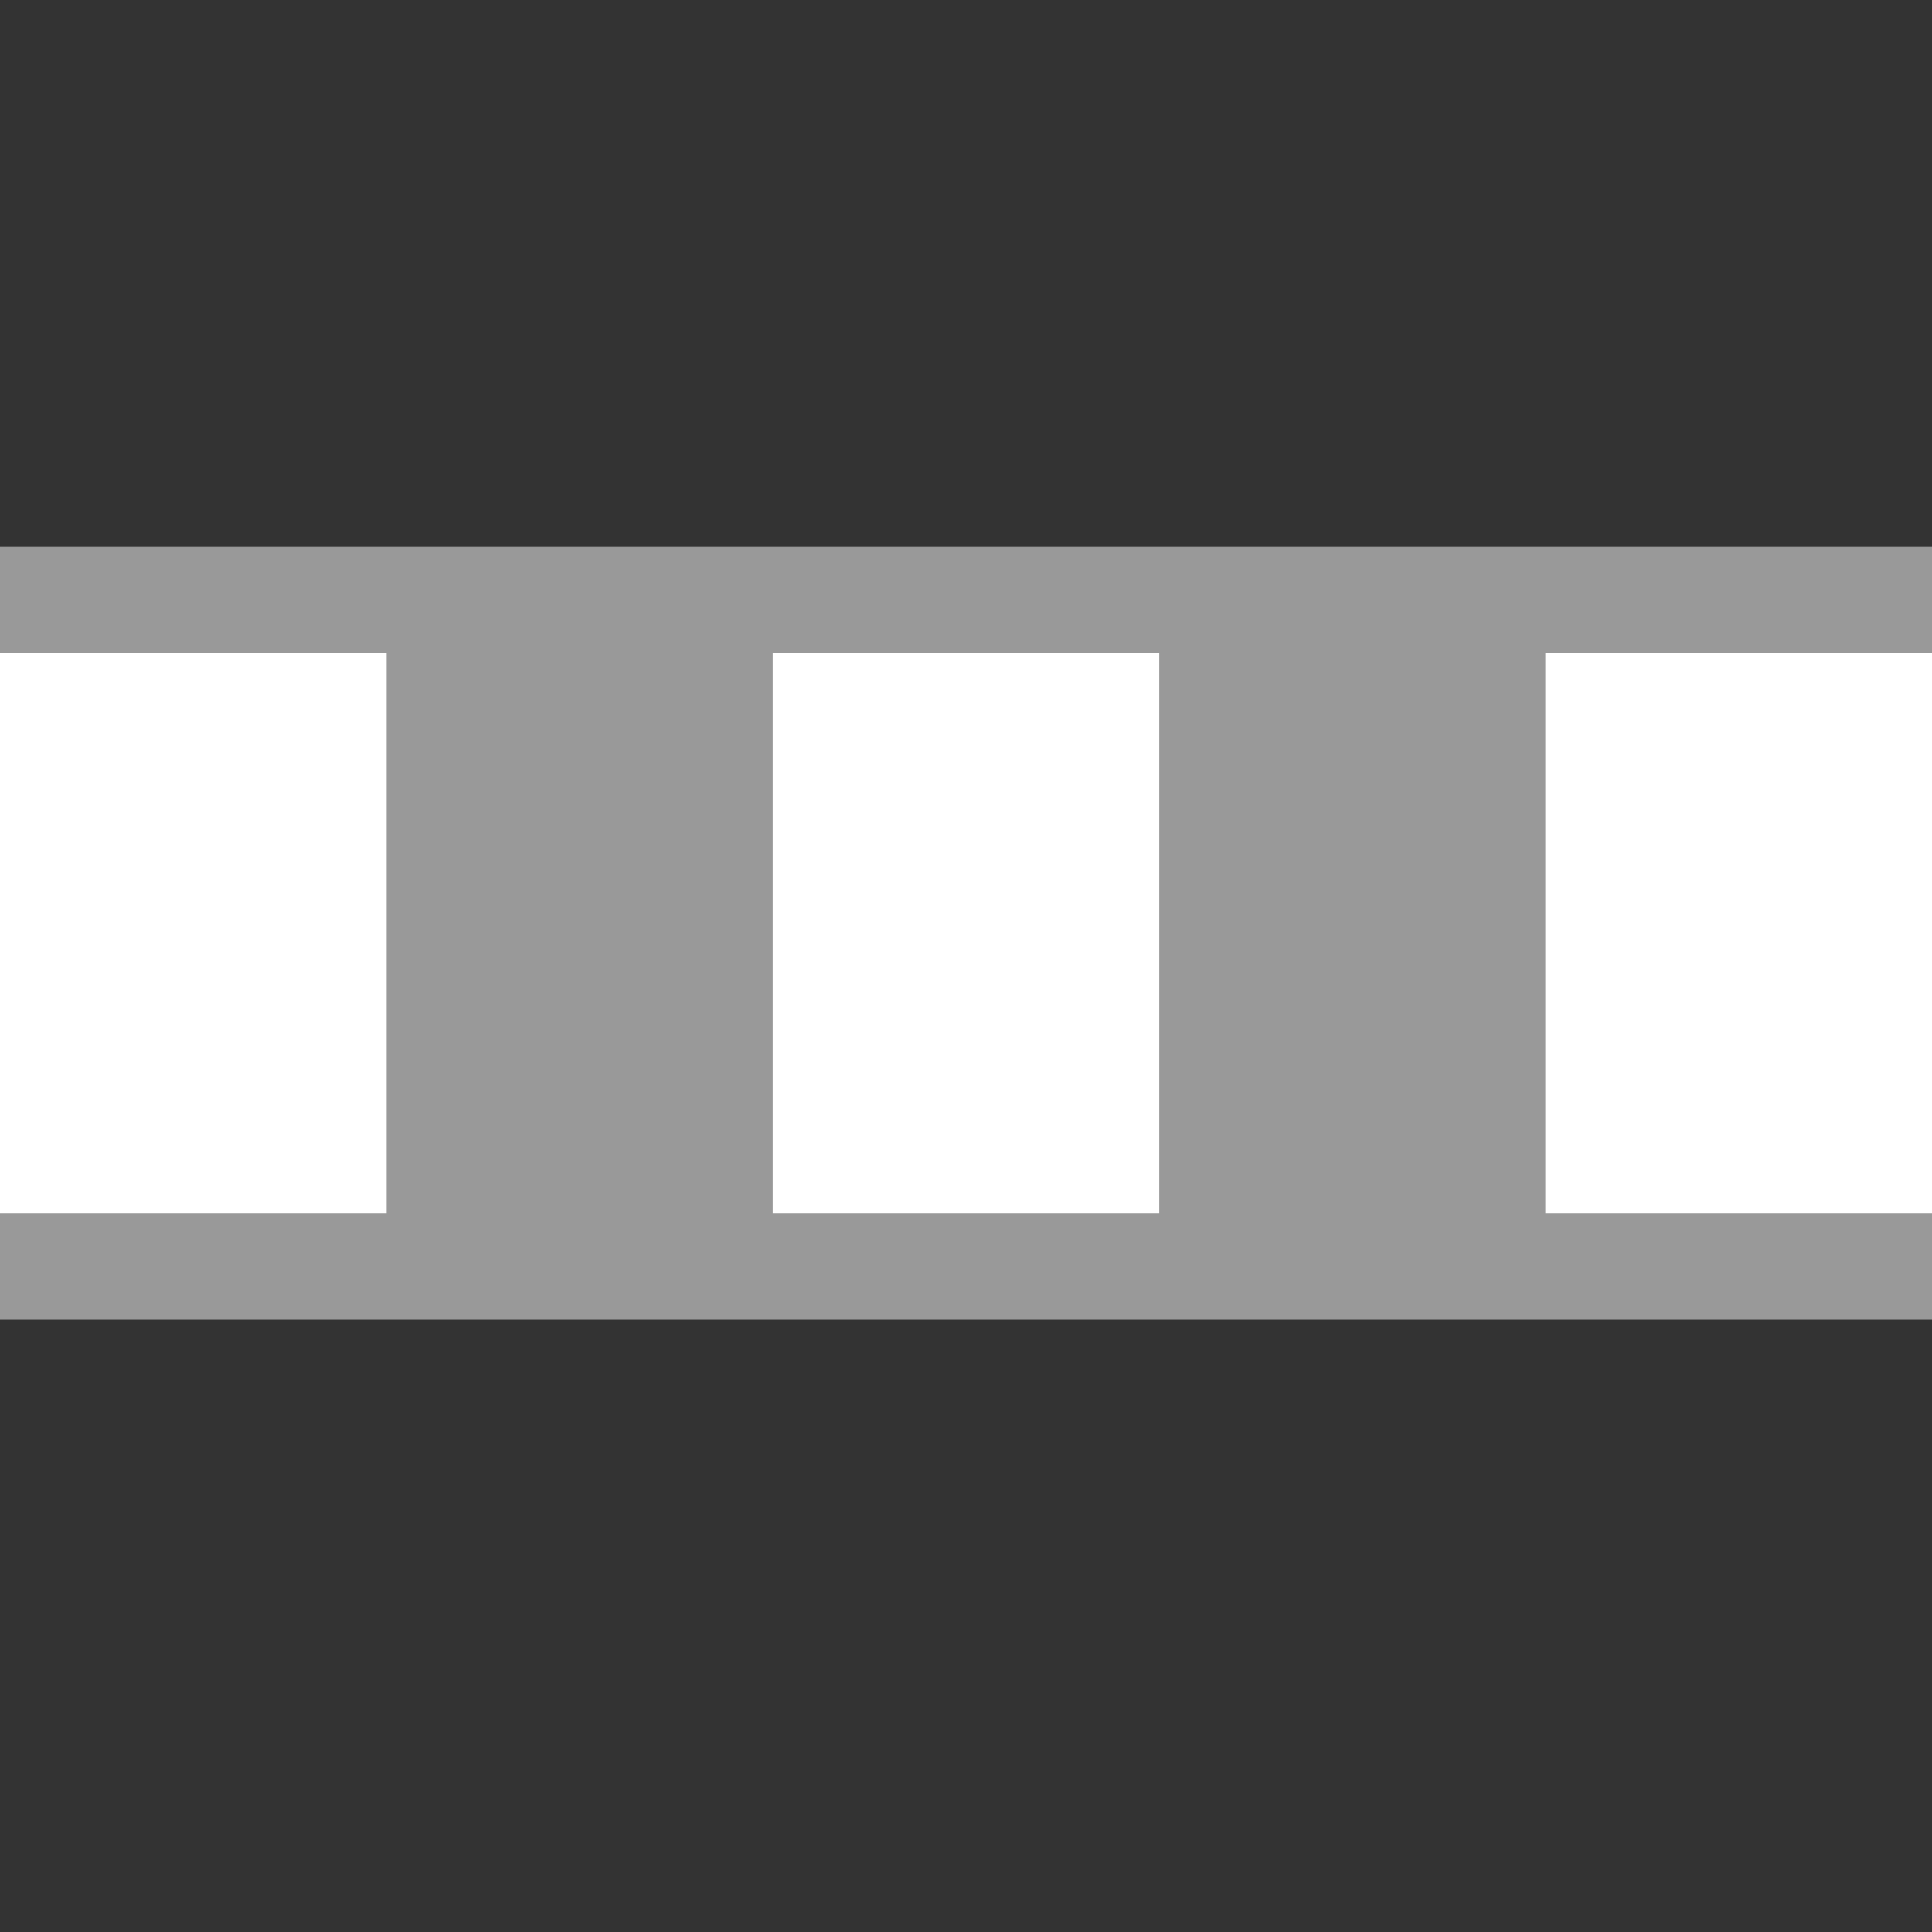 <?xml version="1.0" encoding="utf-8"?>
<!-- Generator: Adobe Illustrator 19.2.0, SVG Export Plug-In . SVG Version: 6.00 Build 0)  -->
<svg version="1.1"
	 id="svg2" inkscape:version="0.91 r13725" sodipodi:docname="Fossil_fuel_Lignite_UO.svg" xmlns:cc="http://creativecommons.org/ns#" xmlns:dc="http://purl.org/dc/elements/1.1/" xmlns:inkscape="http://www.inkscape.org/namespaces/inkscape" xmlns:rdf="http://www.w3.org/1999/02/22-rdf-syntax-ns#" xmlns:sodipodi="http://sodipodi.sourceforge.net/DTD/sodipodi-0.dtd" xmlns:svg="http://www.w3.org/2000/svg"
	 xmlns="http://www.w3.org/2000/svg" xmlns:xlink="http://www.w3.org/1999/xlink" x="0px" y="0px" viewBox="0 0 100 100"
	 style="enable-background:new 0 0 100 100;" xml:space="preserve">
<rect x="0" y="0" width="100" height="100" fill="#333333" stroke="none"/>
<style type="text/css">
	.st0{fill:none;stroke:#999999;stroke-width:40;stroke-miterlimit:2.8;}
	.st1{fill:none;stroke:#FFFFFF;stroke-width:29;stroke-miterlimit:2.8;stroke-dasharray:20,20;}
	.st2{display:none;}
	.st3{display:inline;fill:#FFFFFF;}
	.st4{display:inline;fill:#A02C2C;stroke:#999999;stroke-width:10;}
</style>
<line class="st0" x1="0" y1="48.3" x2="100" y2="48.3"/>
<line class="st1" x1="0" y1="48.3" x2="100" y2="48.3"/>
<sodipodi:namedview  bordercolor="#666666" borderopacity="1.0" id="base" inkscape:current-layer="layer3" inkscape:cx="56.509946" inkscape:cy="50" inkscape:document-units="px" inkscape:pageopacity="0.0" inkscape:pageshadow="2" inkscape:snap-grids="true" inkscape:snap-page="true" inkscape:window-height="755" inkscape:window-maximized="1" inkscape:window-width="1276" inkscape:window-x="4" inkscape:window-y="0" inkscape:zoom="5.53" pagecolor="#ffffff" showgrid="true" units="px">
	<inkscape:grid  id="grid4138" type="xygrid"></inkscape:grid>
</sodipodi:namedview>
<g id="layer3" inkscape:groupmode="layer" inkscape:label="Layer 2" class="st2">
	<path id="path4156" inkscape:connector-curvature="0" class="st3" d="M2.7,47.5v25.4l6.9,7.7h81.2l6.5-8.1V47.8L2.7,47.5z"/>
	<path id="path4161" inkscape:connector-curvature="0" class="st4" d="M2.4,49.9H98"/>
</g>
</svg>
